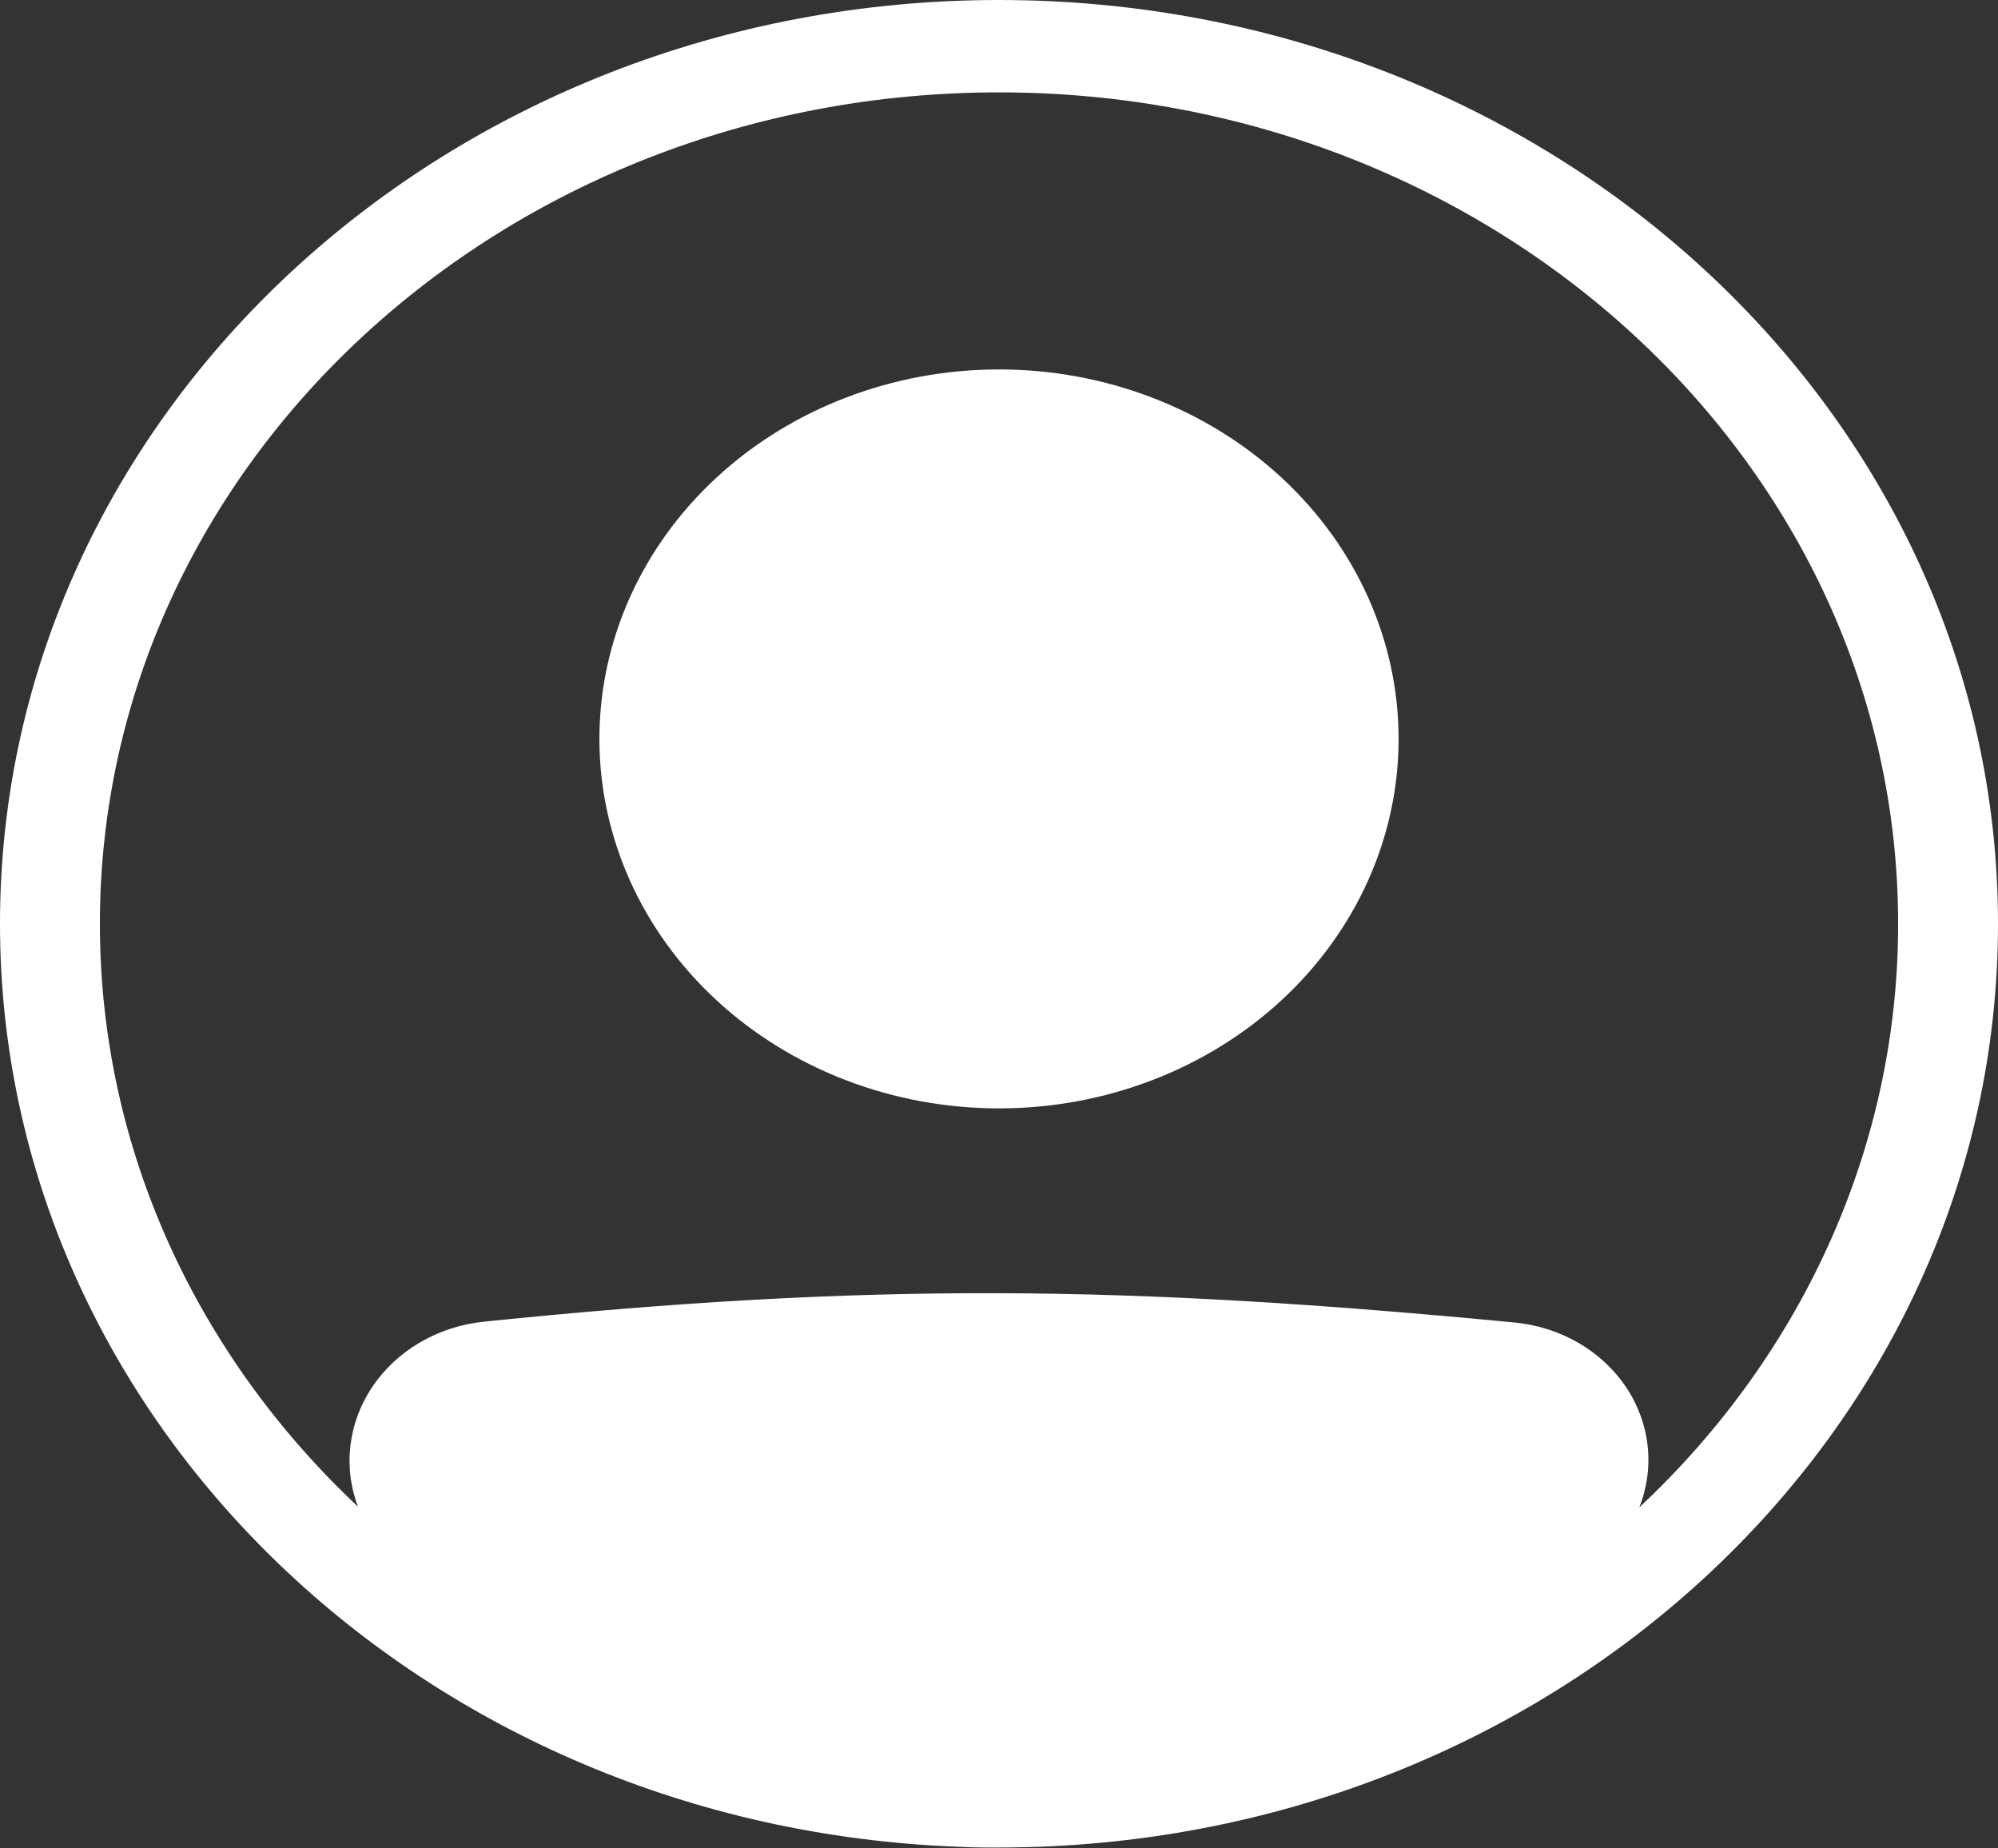 <svg width="40" height="37" viewBox="0 0 40 37" fill="none" xmlns="http://www.w3.org/2000/svg">
<rect x="0" y="0" width="40" height="37" fill="#333333" stroke="none"/>
<path d="M28 14.791C28 16.753 27.157 18.634 25.657 20.021C24.157 21.408 22.122 22.187 20 22.187C17.878 22.187 15.843 21.408 14.343 20.021C12.843 18.634 12 16.753 12 14.791C12 12.829 12.843 10.948 14.343 9.561C15.843 8.174 17.878 7.395 20 7.395C22.122 7.395 24.157 8.174 25.657 9.561C27.157 10.948 28 12.829 28 14.791Z" fill="white"/>
<path fill-rule="evenodd" clip-rule="evenodd" d="M19.184 36.967C8.517 36.571 0 28.45 0 18.491C0 8.278 8.954 0 20 0C31.046 0 40 8.278 40 18.491C40 28.703 31.046 36.982 20 36.982H19.726C19.545 36.982 19.364 36.977 19.184 36.967ZM7.166 30.159C7.016 29.762 6.966 29.339 7.017 28.921C7.069 28.503 7.221 28.102 7.464 27.746C7.706 27.39 8.032 27.09 8.417 26.866C8.802 26.643 9.237 26.503 9.689 26.456C17.485 25.658 22.563 25.73 30.321 26.473C30.773 26.516 31.209 26.655 31.595 26.877C31.981 27.1 32.307 27.401 32.548 27.758C32.789 28.115 32.938 28.518 32.985 28.936C33.032 29.355 32.975 29.778 32.819 30.173C36.144 27.062 38.006 22.864 38 18.491C38 9.3 29.941 1.849 20 1.849C10.059 1.849 2 9.3 2 18.491C2 23.036 3.971 27.156 7.166 30.159Z" fill="white"/>
</svg>
